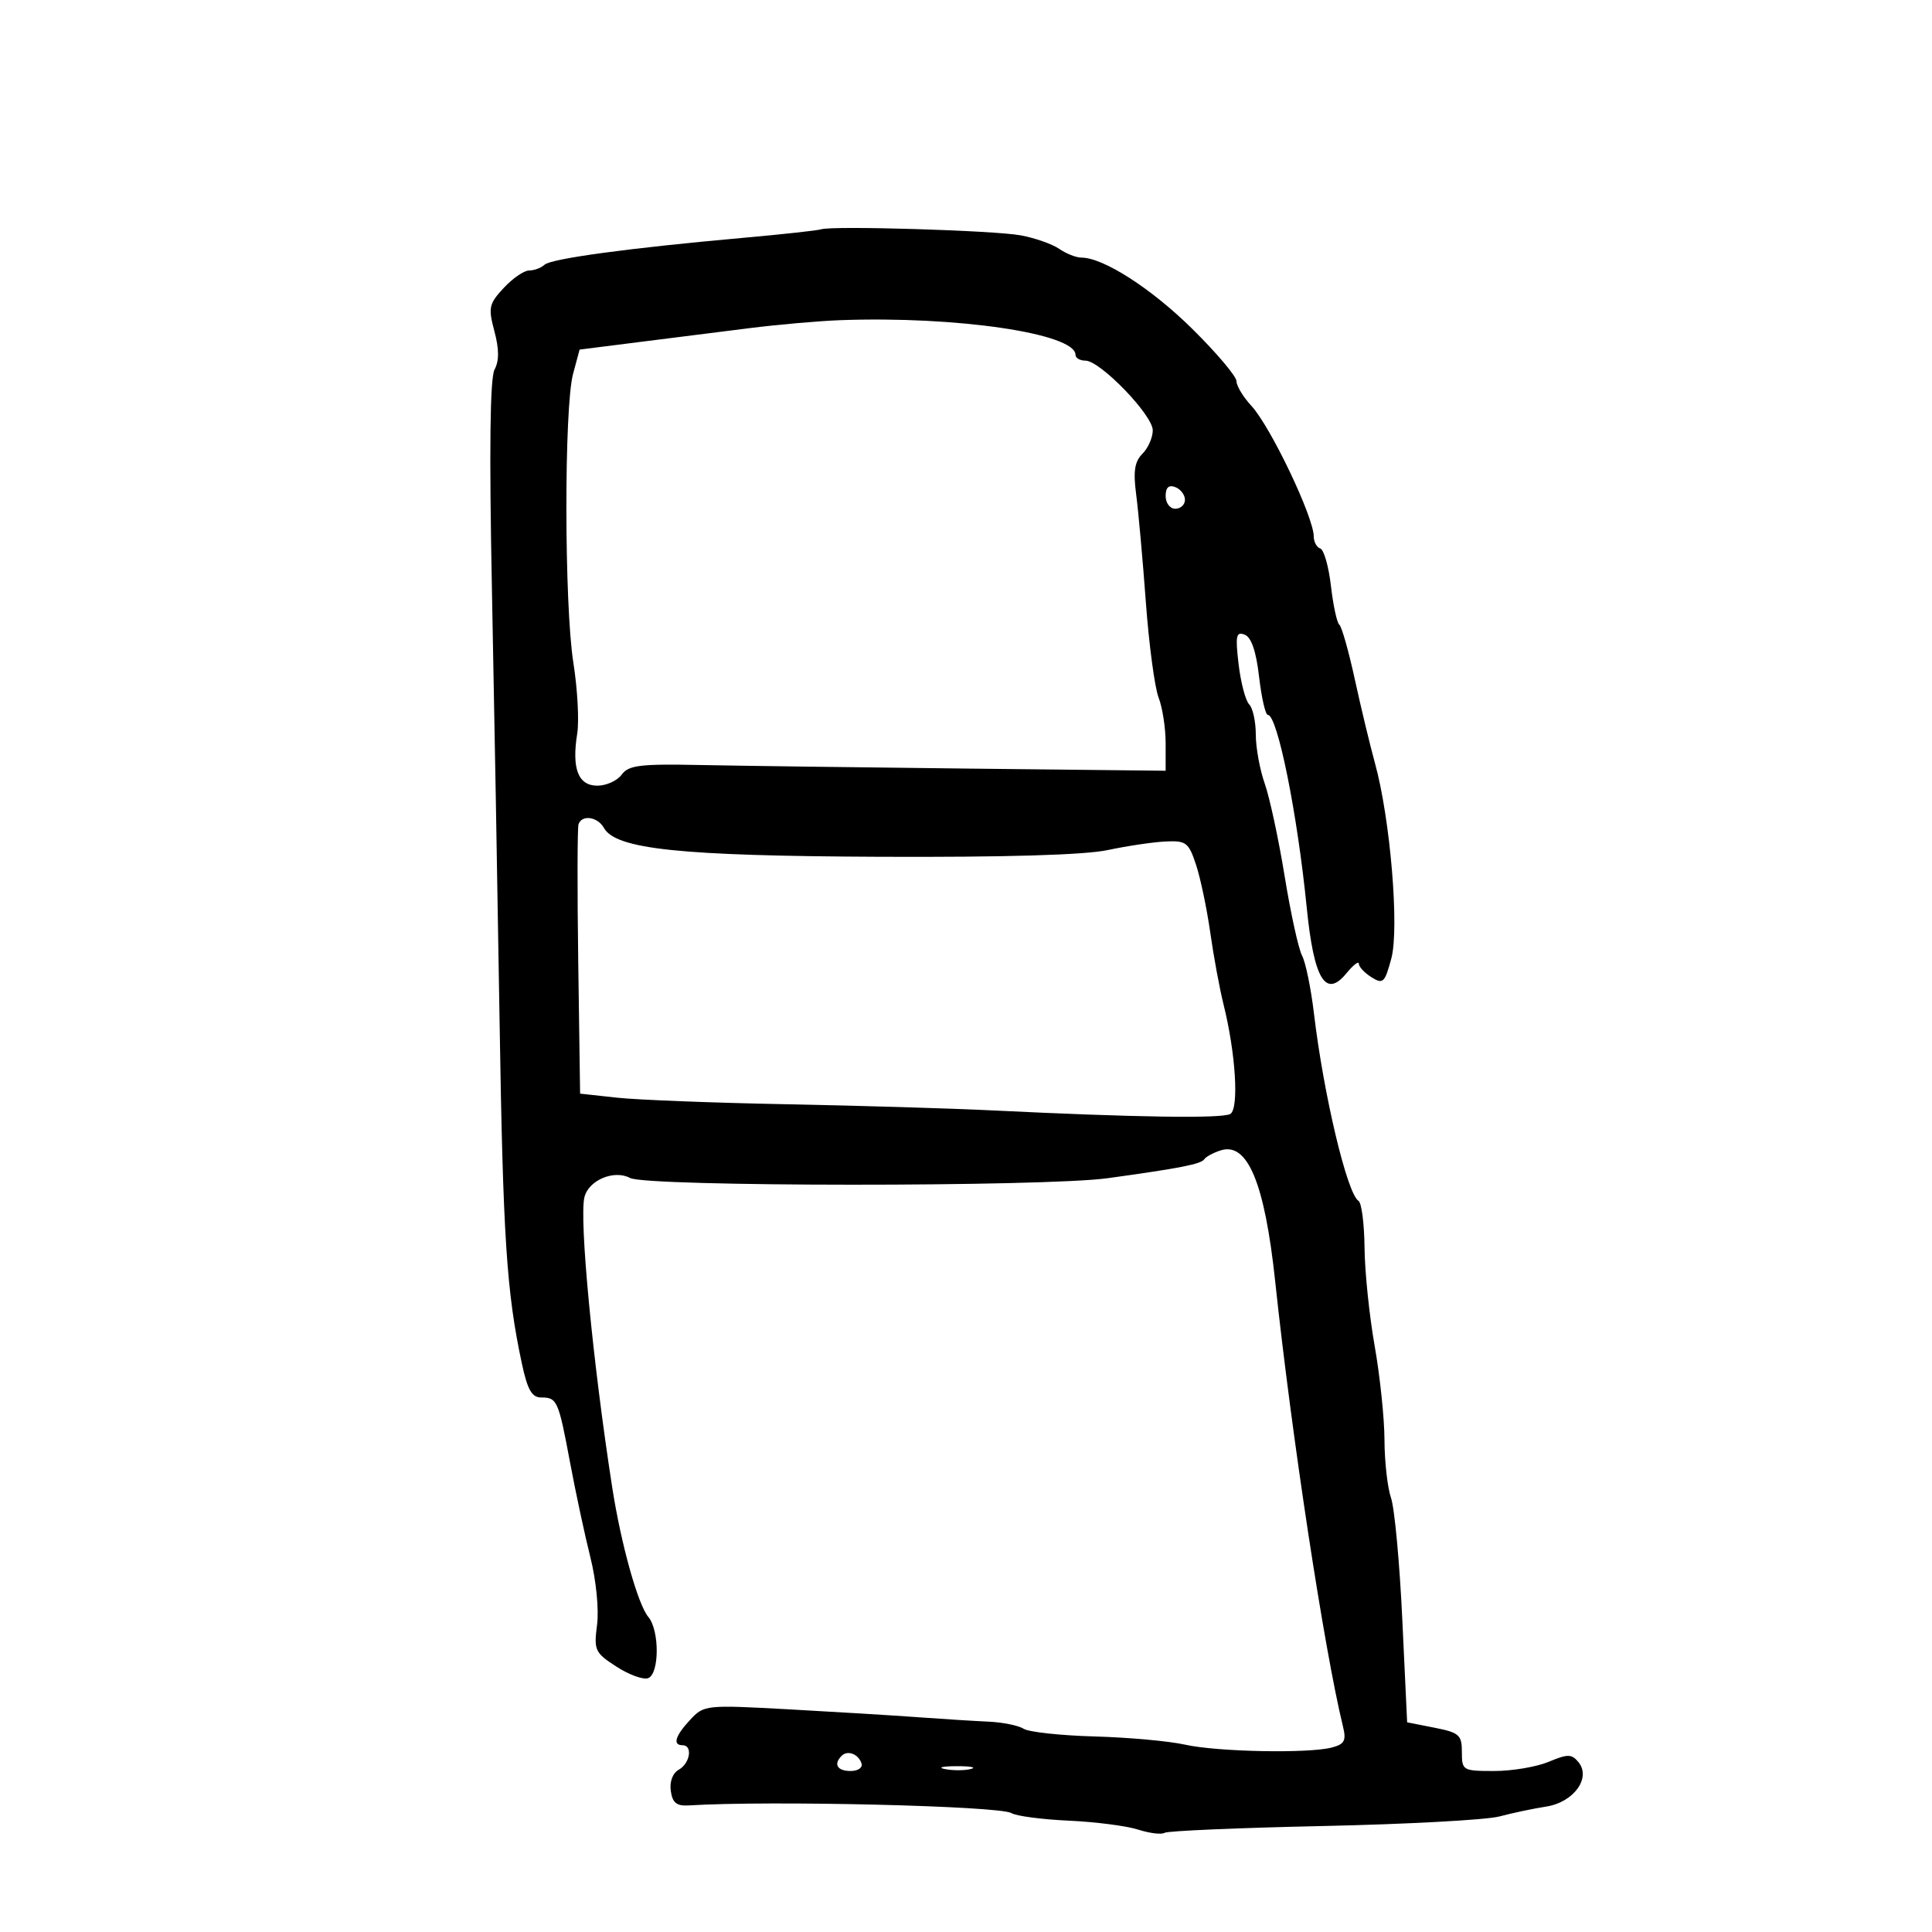 <svg xmlns="http://www.w3.org/2000/svg" width="300" height="300" viewBox="0 0 300 300" version="1.1">
	<path d="M 127.500 35.607 C 126.950 35.789, 121.550 36.380, 115.500 36.921 C 97.757 38.506, 85.570 40.156, 84.550 41.111 C 84.028 41.600, 82.954 42, 82.165 42 C 81.375 42, 79.598 43.221, 78.215 44.713 C 75.918 47.192, 75.793 47.772, 76.769 51.430 C 77.515 54.224, 77.522 56.025, 76.793 57.387 C 76.089 58.702, 75.956 69.830, 76.384 91.420 C 76.733 109.064, 77.269 139.250, 77.574 158.500 C 78.108 192.248, 78.654 200.628, 81.052 211.805 C 81.909 215.801, 82.594 217, 84.024 217 C 86.516 217, 86.713 217.443, 88.522 227.118 C 89.384 231.728, 90.802 238.340, 91.672 241.811 C 92.573 245.401, 93.021 249.928, 92.711 252.311 C 92.199 256.255, 92.376 256.635, 95.730 258.801 C 97.689 260.066, 99.901 260.868, 100.646 260.582 C 102.405 259.907, 102.424 253.162, 100.673 251.079 C 99.052 249.151, 96.434 239.765, 95.071 231 C 92.040 211.501, 89.908 189.213, 90.756 185.874 C 91.425 183.238, 95.372 181.593, 97.848 182.919 C 100.407 184.288, 162.130 184.315, 172 182.951 C 183.281 181.392, 186.486 180.763, 187 180.006 C 187.275 179.601, 188.437 178.978, 189.582 178.621 C 193.736 177.326, 196.391 183.744, 198.014 199 C 200.563 222.963, 205.620 256.158, 208.542 268.110 C 209.069 270.269, 208.776 270.828, 206.840 271.346 C 203.250 272.307, 189.041 272.034, 184 270.907 C 181.525 270.353, 175.205 269.782, 169.955 269.636 C 164.706 269.491, 159.756 268.954, 158.955 268.444 C 158.155 267.934, 155.700 267.436, 153.500 267.337 C 151.300 267.239, 146.350 266.928, 142.500 266.647 C 138.650 266.365, 129.616 265.814, 122.425 265.421 C 109.576 264.720, 109.313 264.748, 107.175 267.042 C 104.832 269.558, 104.403 271, 106 271 C 107.595 271, 107.156 273.813, 105.410 274.791 C 104.455 275.325, 103.955 276.645, 104.160 278.090 C 104.423 279.957, 105.063 280.465, 107 280.343 C 119.461 279.561, 155.248 280.417, 157.066 281.541 C 157.802 281.995, 161.800 282.522, 165.952 282.712 C 170.103 282.901, 174.954 283.526, 176.730 284.099 C 178.507 284.673, 180.357 284.897, 180.842 284.598 C 181.327 284.298, 192.394 283.824, 205.436 283.544 C 218.478 283.264, 230.803 282.596, 232.825 282.058 C 234.846 281.521, 238.115 280.831, 240.089 280.525 C 244.372 279.862, 247.123 276.058, 245.091 273.610 C 244.038 272.341, 243.438 272.337, 240.473 273.576 C 238.598 274.359, 234.800 275, 232.032 275 C 227.130 275, 227 274.924, 227 272.059 C 227 269.397, 226.597 269.038, 222.750 268.279 L 218.500 267.441 217.749 251.471 C 217.336 242.687, 216.548 234.195, 215.999 232.601 C 215.449 231.006, 214.992 226.956, 214.982 223.601 C 214.971 220.245, 214.285 213.675, 213.457 209 C 212.629 204.325, 211.921 197.464, 211.885 193.753 C 211.848 190.042, 211.426 186.763, 210.946 186.467 C 209.188 185.380, 205.528 169.987, 204.032 157.387 C 203.568 153.475, 202.736 149.425, 202.183 148.387 C 201.630 147.349, 200.415 141.807, 199.482 136.071 C 198.549 130.335, 197.158 123.866, 196.393 121.695 C 195.627 119.525, 195 116.095, 195 114.074 C 195 112.053, 194.538 109.938, 193.973 109.373 C 193.409 108.809, 192.670 106.008, 192.331 103.150 C 191.806 98.713, 191.943 98.041, 193.268 98.549 C 194.306 98.948, 195.048 101.108, 195.508 105.073 C 195.887 108.333, 196.496 111, 196.862 111 C 198.359 111, 201.449 126.287, 202.903 140.883 C 204.015 152.054, 205.833 155.081, 209.065 151.139 C 210.129 149.841, 211 149.170, 211 149.649 C 211 150.127, 211.884 151.071, 212.965 151.746 C 214.759 152.866, 215.027 152.613, 216.044 148.835 C 217.310 144.135, 215.885 127.125, 213.503 118.500 C 212.744 115.750, 211.337 109.900, 210.378 105.500 C 209.419 101.100, 208.335 97.275, 207.970 97 C 207.605 96.725, 207.020 94.028, 206.671 91.006 C 206.322 87.984, 205.578 85.359, 205.018 85.173 C 204.458 84.986, 204 84.151, 204 83.318 C 204 80.294, 197.284 66.225, 194.306 63.010 C 193.038 61.641, 192 59.919, 192 59.185 C 192 58.450, 188.923 54.808, 185.163 51.092 C 178.797 44.802, 171.327 40, 167.907 40 C 167.103 40, 165.557 39.389, 164.473 38.642 C 163.388 37.895, 160.700 36.951, 158.500 36.544 C 154.368 35.779, 129.273 35.021, 127.500 35.607 M 130.500 49.716 C 127.200 49.837, 120.900 50.387, 116.500 50.940 C 112.100 51.492, 104.338 52.470, 99.250 53.114 L 90.001 54.284 88.987 58.047 C 87.580 63.274, 87.610 93.926, 89.032 102.911 C 89.676 106.987, 89.946 111.937, 89.630 113.911 C 88.759 119.358, 89.781 122, 92.756 122 C 94.144 122, 95.844 121.228, 96.533 120.285 C 97.603 118.822, 99.381 118.603, 108.644 118.790 C 114.615 118.910, 133.338 119.160, 150.250 119.345 L 181 119.681 181 115.405 C 181 113.054, 180.507 109.863, 179.905 108.315 C 179.303 106.767, 178.413 100.100, 177.927 93.500 C 177.442 86.900, 176.766 79.375, 176.424 76.777 C 175.950 73.170, 176.181 71.677, 177.401 70.456 C 178.281 69.576, 179 67.940, 179 66.818 C 179 64.452, 170.834 56, 168.547 56 C 167.696 56, 167 55.594, 167 55.098 C 167 51.782, 148.520 49.057, 130.500 49.716 M 181 77.031 C 181 78.115, 181.675 79, 182.500 79 C 183.325 79, 184 78.373, 184 77.607 C 184 76.841, 183.325 75.955, 182.500 75.638 C 181.480 75.247, 181 75.692, 181 77.031 M 89.833 127.990 C 89.650 128.535, 89.630 138.169, 89.789 149.400 L 90.078 169.819 95.789 170.445 C 98.930 170.790, 110.725 171.248, 122 171.464 C 133.275 171.680, 147.675 172.110, 154 172.419 C 176.310 173.511, 189.847 173.712, 191.045 172.972 C 192.410 172.129, 191.880 163.550, 189.997 156 C 189.380 153.525, 188.448 148.482, 187.926 144.793 C 187.404 141.105, 186.413 136.380, 185.724 134.293 C 184.574 130.811, 184.185 130.514, 180.985 130.665 C 179.068 130.756, 175.025 131.356, 172 131.999 C 168.412 132.762, 156.108 133.124, 136.614 133.041 C 105.548 132.908, 95.624 131.867, 93.766 128.546 C 92.797 126.815, 90.345 126.469, 89.833 127.990 M 130.688 272.646 C 129.383 273.950, 130.006 275, 132.083 275 C 133.247 275, 133.992 274.476, 133.771 273.813 C 133.284 272.351, 131.614 271.719, 130.688 272.646 M 146.762 274.707 C 148.006 274.946, 149.806 274.937, 150.762 274.687 C 151.718 274.437, 150.700 274.241, 148.500 274.252 C 146.300 274.263, 145.518 274.468, 146.762 274.707" stroke="none" fill="black" fill-rule="evenodd"/>
</svg>
